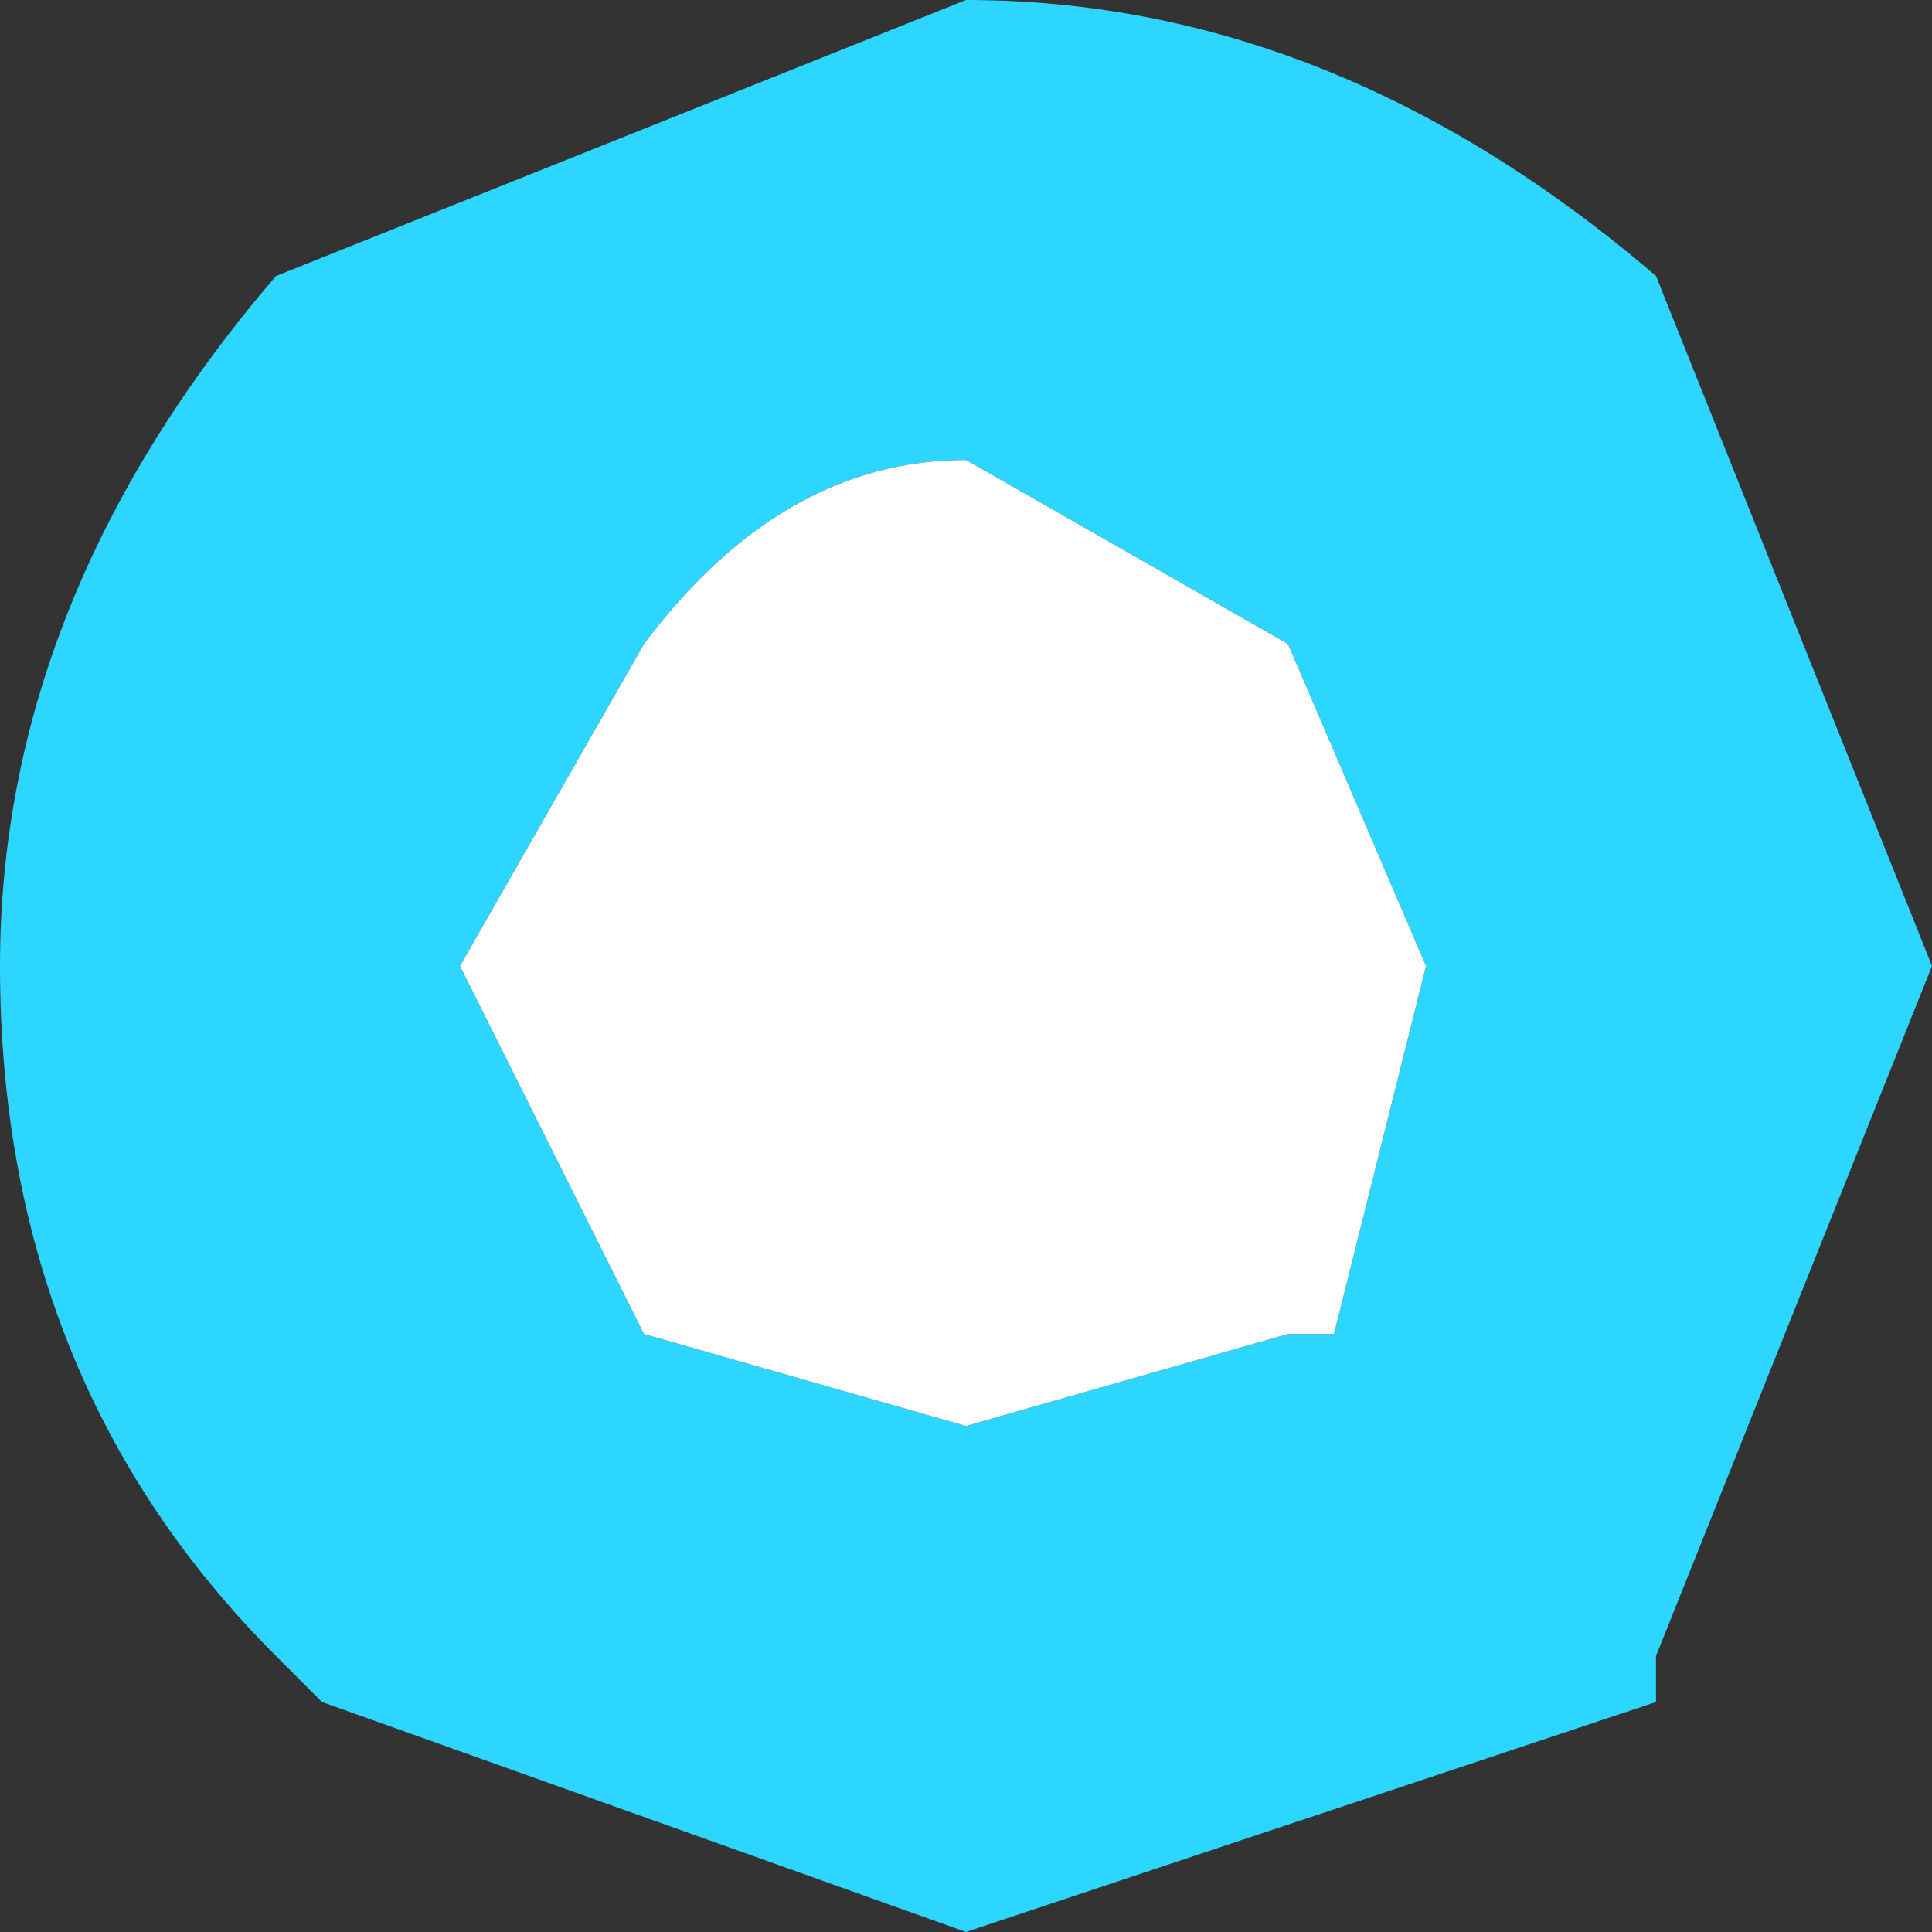 <?xml version="1.0" encoding="UTF-8" standalone="no"?>
<svg xmlns:ffdec="https://www.free-decompiler.com/flash" xmlns:xlink="http://www.w3.org/1999/xlink" ffdec:objectType="shape" height="2.1px" width="2.1px" xmlns="http://www.w3.org/2000/svg">
  <rect width="100%" height="100%" fill="#333333" stroke="none"/>
  <g transform="matrix(1.0, 0.0, 0.0, 1.0, 0.0, 0.0)">
    <path d="M1.8 0.3 L2.1 1.05 1.8 1.8 1.8 1.85 1.05 2.1 0.35 1.85 0.3 1.8 Q0.0 1.5 0.0 1.05 0.0 0.65 0.3 0.3 L1.05 0.0 Q1.45 0.0 1.8 0.3 M1.45 1.45 L1.55 1.05 1.4 0.7 1.05 0.5 Q0.85 0.5 0.7 0.7 L0.5 1.05 0.7 1.45 1.05 1.55 1.4 1.45 1.45 1.45" fill="#2cd6ff" fill-rule="evenodd" stroke="none"/>
    <path d="M1.45 1.45 L1.4 1.45 1.05 1.55 0.7 1.45 0.5 1.05 0.7 0.7 Q0.85 0.5 1.05 0.5 L1.4 0.7 1.55 1.05 1.45 1.45" fill="#ffffff" fill-rule="evenodd" stroke="none"/>
  </g>
</svg>

